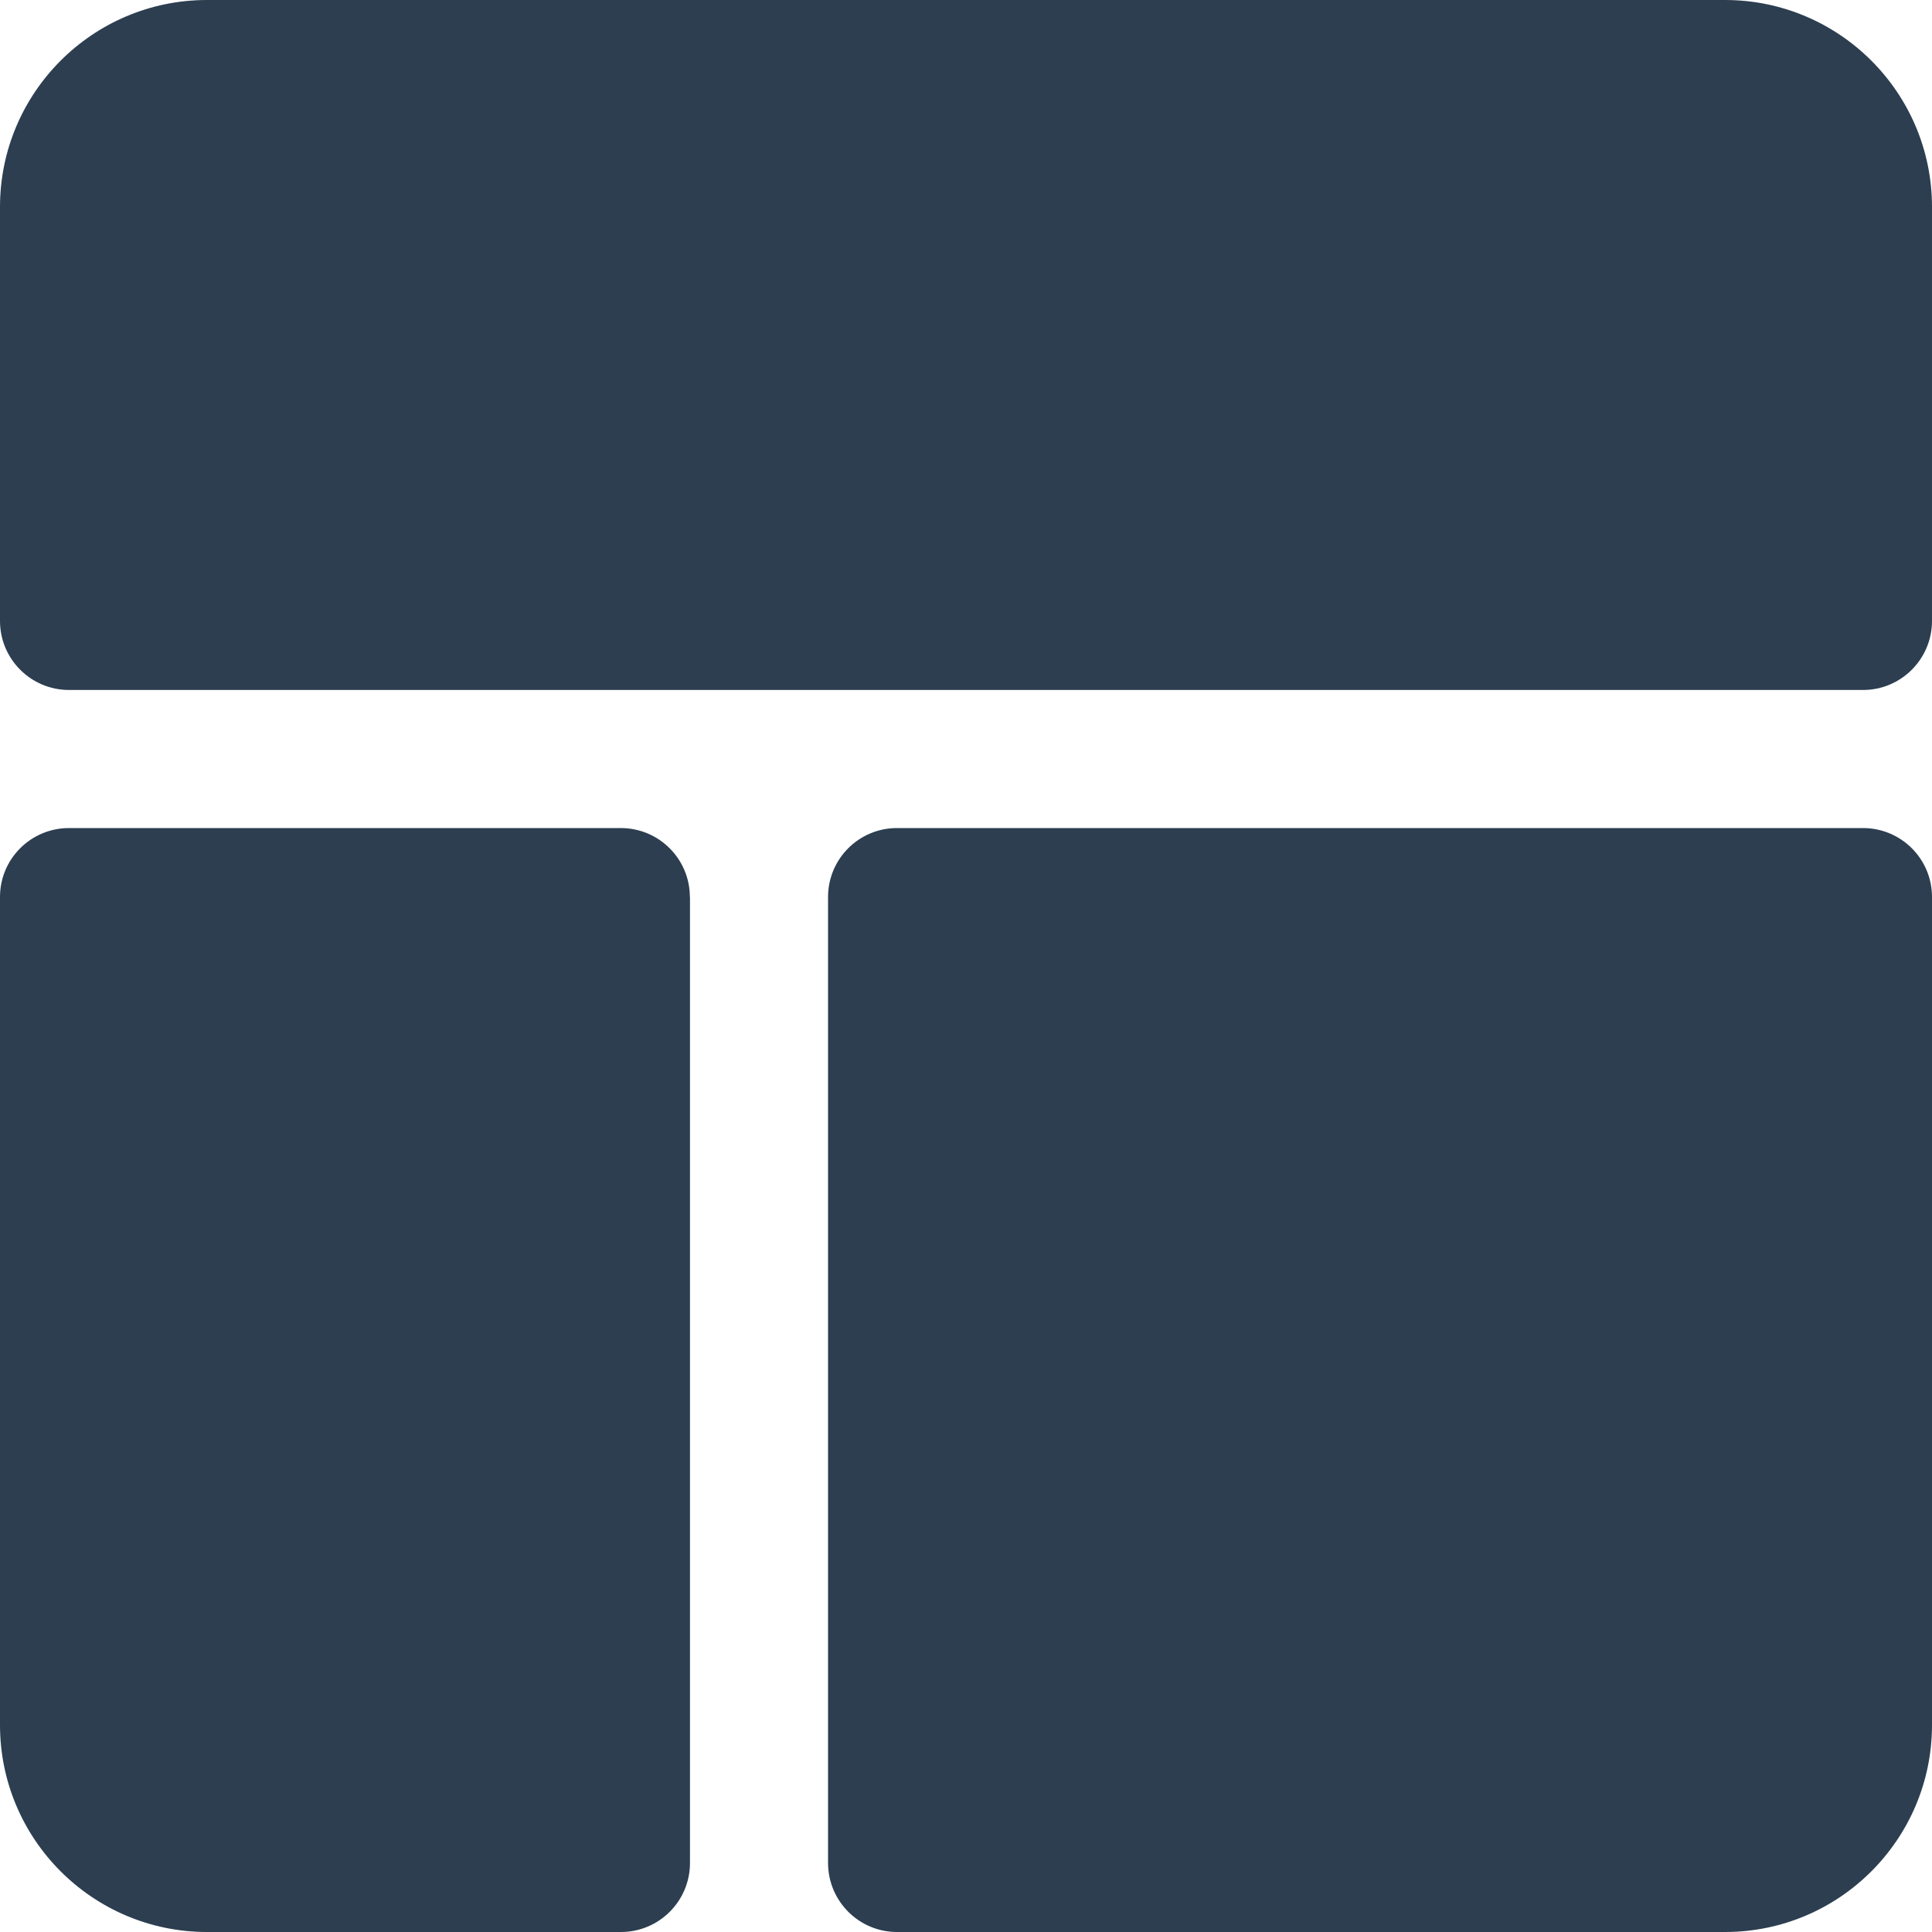<svg xmlns="http://www.w3.org/2000/svg" width="15" height="15" viewBox="0 0 15 15">
    <path fill="#2C3E50" d="M5.357 6.964v7.5c0 .296-.24.536-.536.536H1.607C.72 15 0 14.28 0 13.393V6.964c0-.296.24-.535.536-.535H4.82c.296 0 .536.24.536.535zM13.393 0H1.607C.72 0 0 .72 0 1.607v3.214c0 .296.24.536.536.536h13.928c.296 0 .536-.24.536-.536V1.607C15 .72 14.28 0 13.393 0zm1.071 6.429h-7.5c-.296 0-.535.24-.535.535v7.5c0 .296.24.536.535.536h6.429C14.28 15 15 14.28 15 13.393V6.964c0-.296-.24-.535-.536-.535z"/>
</svg>
